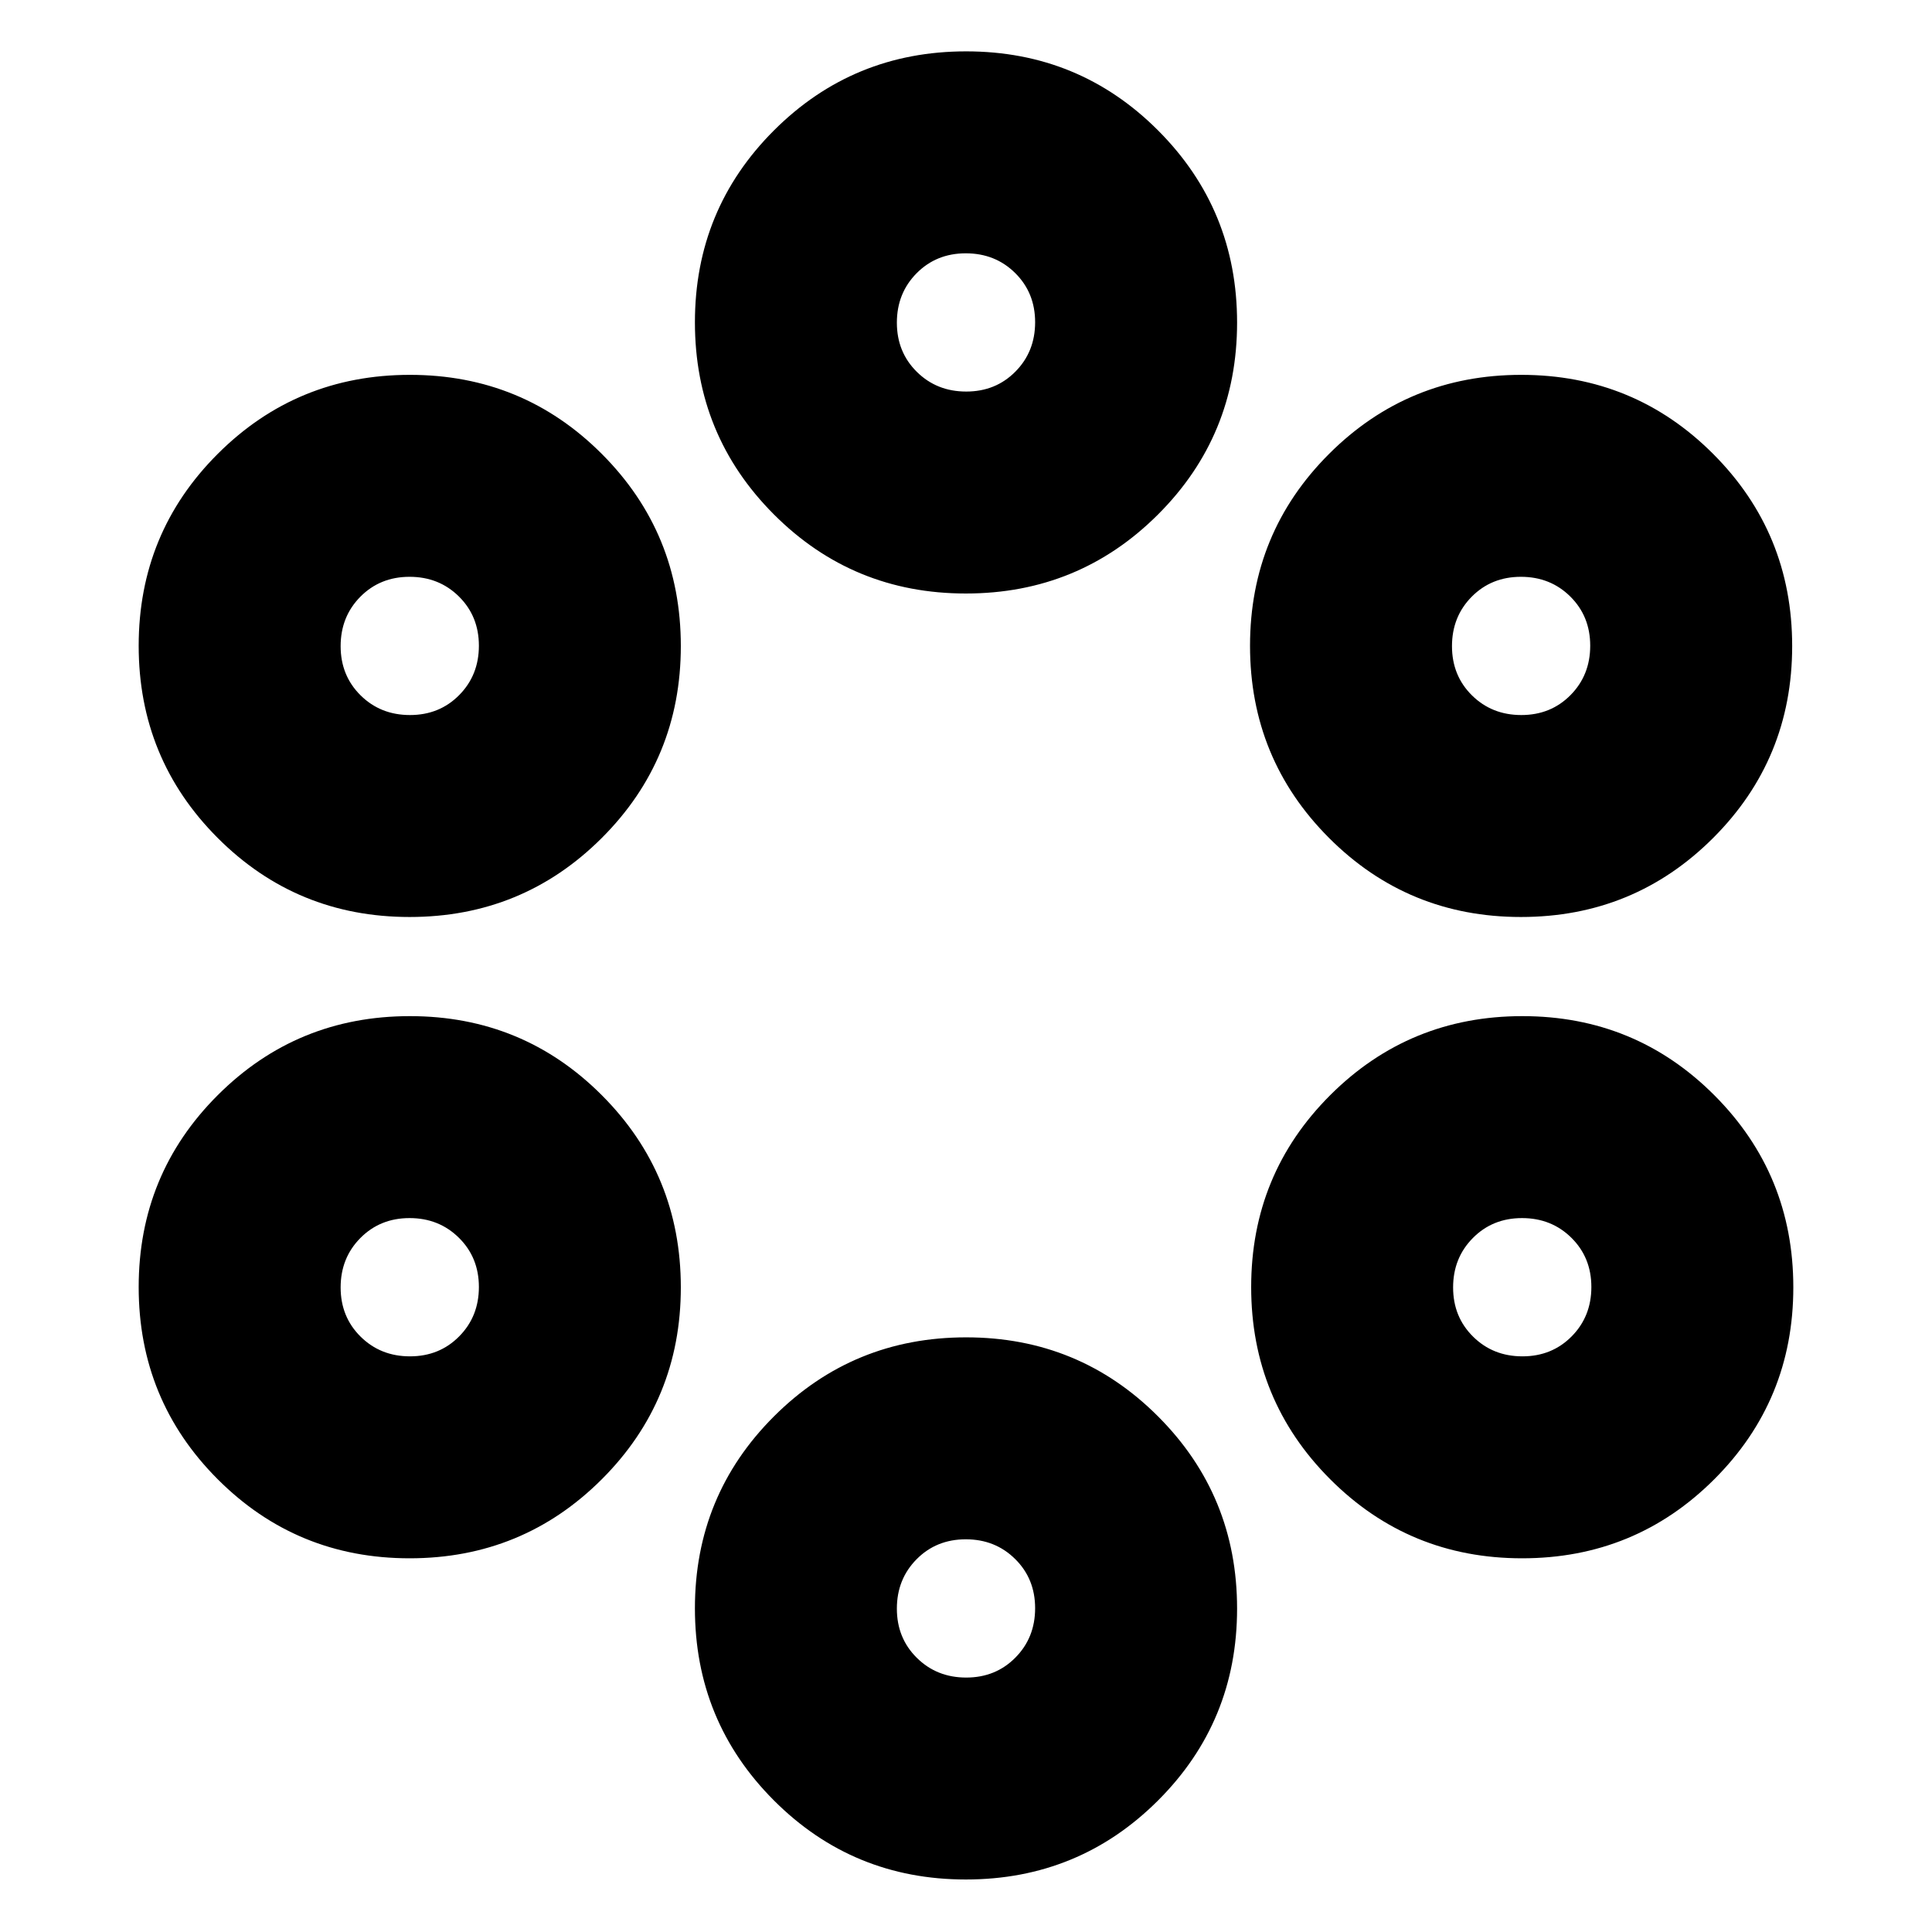 <svg xmlns="http://www.w3.org/2000/svg" height="24" viewBox="0 -960 960 960" width="24"><path d="M479.93-26.09q-56.15 0-95.39-39.3-39.24-39.31-39.24-95.46 0-56.15 39.31-95.39t95.46-39.24q56.15 0 95.39 39.31 39.24 39.3 39.24 95.45 0 56.16-39.31 95.4-39.31 39.23-95.46 39.23Zm.17-100.34q14.64 0 24.44-9.91 9.81-9.9 9.81-24.54 0-14.64-9.91-24.44-9.9-9.81-24.54-9.81-14.64 0-24.44 9.9-9.81 9.91-9.81 24.55t9.91 24.44q9.9 9.81 24.54 9.81Zm-276.56-59.26q-56.15 0-95.39-39.31t-39.24-95.46q0-56.15 39.31-95.39 39.3-39.24 95.45-39.24 56.16 0 95.39 39.31 39.24 39.3 39.24 95.46 0 56.15-39.3 95.39-39.31 39.24-95.46 39.24Zm552.79 0q-56.16 0-95.39-39.31-39.24-39.31-39.24-95.46 0-56.15 39.3-95.39 39.31-39.24 95.46-39.24 56.15 0 95.39 39.31 39.24 39.3 39.24 95.46 0 56.15-39.31 95.39-39.3 39.24-95.45 39.24ZM203.71-286.04q14.64 0 24.44-9.91 9.81-9.9 9.81-24.54 0-14.64-9.91-24.44-9.9-9.81-24.54-9.81-14.64 0-24.45 9.91-9.8 9.9-9.8 24.54 0 14.64 9.9 24.44 9.91 9.81 24.55 9.81Zm552.78 0q14.64 0 24.45-9.91 9.8-9.9 9.8-24.54 0-14.64-9.9-24.44-9.91-9.81-24.55-9.81t-24.44 9.91q-9.81 9.9-9.81 24.54 0 14.64 9.91 24.44 9.9 9.81 24.54 9.81ZM203.54-504.35q-56.15 0-95.39-39.3-39.24-39.31-39.24-95.46 0-56.15 39.31-95.39 39.3-39.24 95.45-39.24 56.16 0 95.39 39.31 39.24 39.3 39.24 95.45 0 56.15-39.3 95.39-39.31 39.24-95.46 39.24Zm552.22 0q-56.15 0-95.39-39.3-39.24-39.31-39.24-95.46 0-56.15 39.31-95.39 39.3-39.24 95.45-39.24 56.15 0 95.39 39.31 39.24 39.3 39.24 95.45 0 56.15-39.3 95.39-39.31 39.24-95.46 39.24ZM203.71-604.7q14.64 0 24.44-9.9 9.81-9.9 9.81-24.54 0-14.64-9.91-24.45-9.9-9.8-24.54-9.8-14.64 0-24.45 9.9-9.8 9.91-9.8 24.55t9.9 24.44q9.91 9.8 24.55 9.8Zm552.22 0q14.64 0 24.44-9.9t9.8-24.54q0-14.64-9.9-24.45-9.9-9.8-24.54-9.8-14.64 0-24.45 9.9-9.8 9.91-9.8 24.55t9.9 24.44q9.91 9.8 24.55 9.8Zm-276-60.39q-56.15 0-95.39-39.3-39.24-39.31-39.24-95.46 0-56.15 39.31-95.39t95.46-39.24q56.15 0 95.39 39.31 39.24 39.3 39.24 95.45 0 56.15-39.31 95.39t-95.46 39.24Zm.17-100.35q14.64 0 24.44-9.9 9.81-9.9 9.81-24.54 0-14.64-9.91-24.45-9.9-9.8-24.54-9.8-14.64 0-24.44 9.9-9.81 9.91-9.81 24.55t9.91 24.44q9.9 9.8 24.54 9.8Z"/></svg>